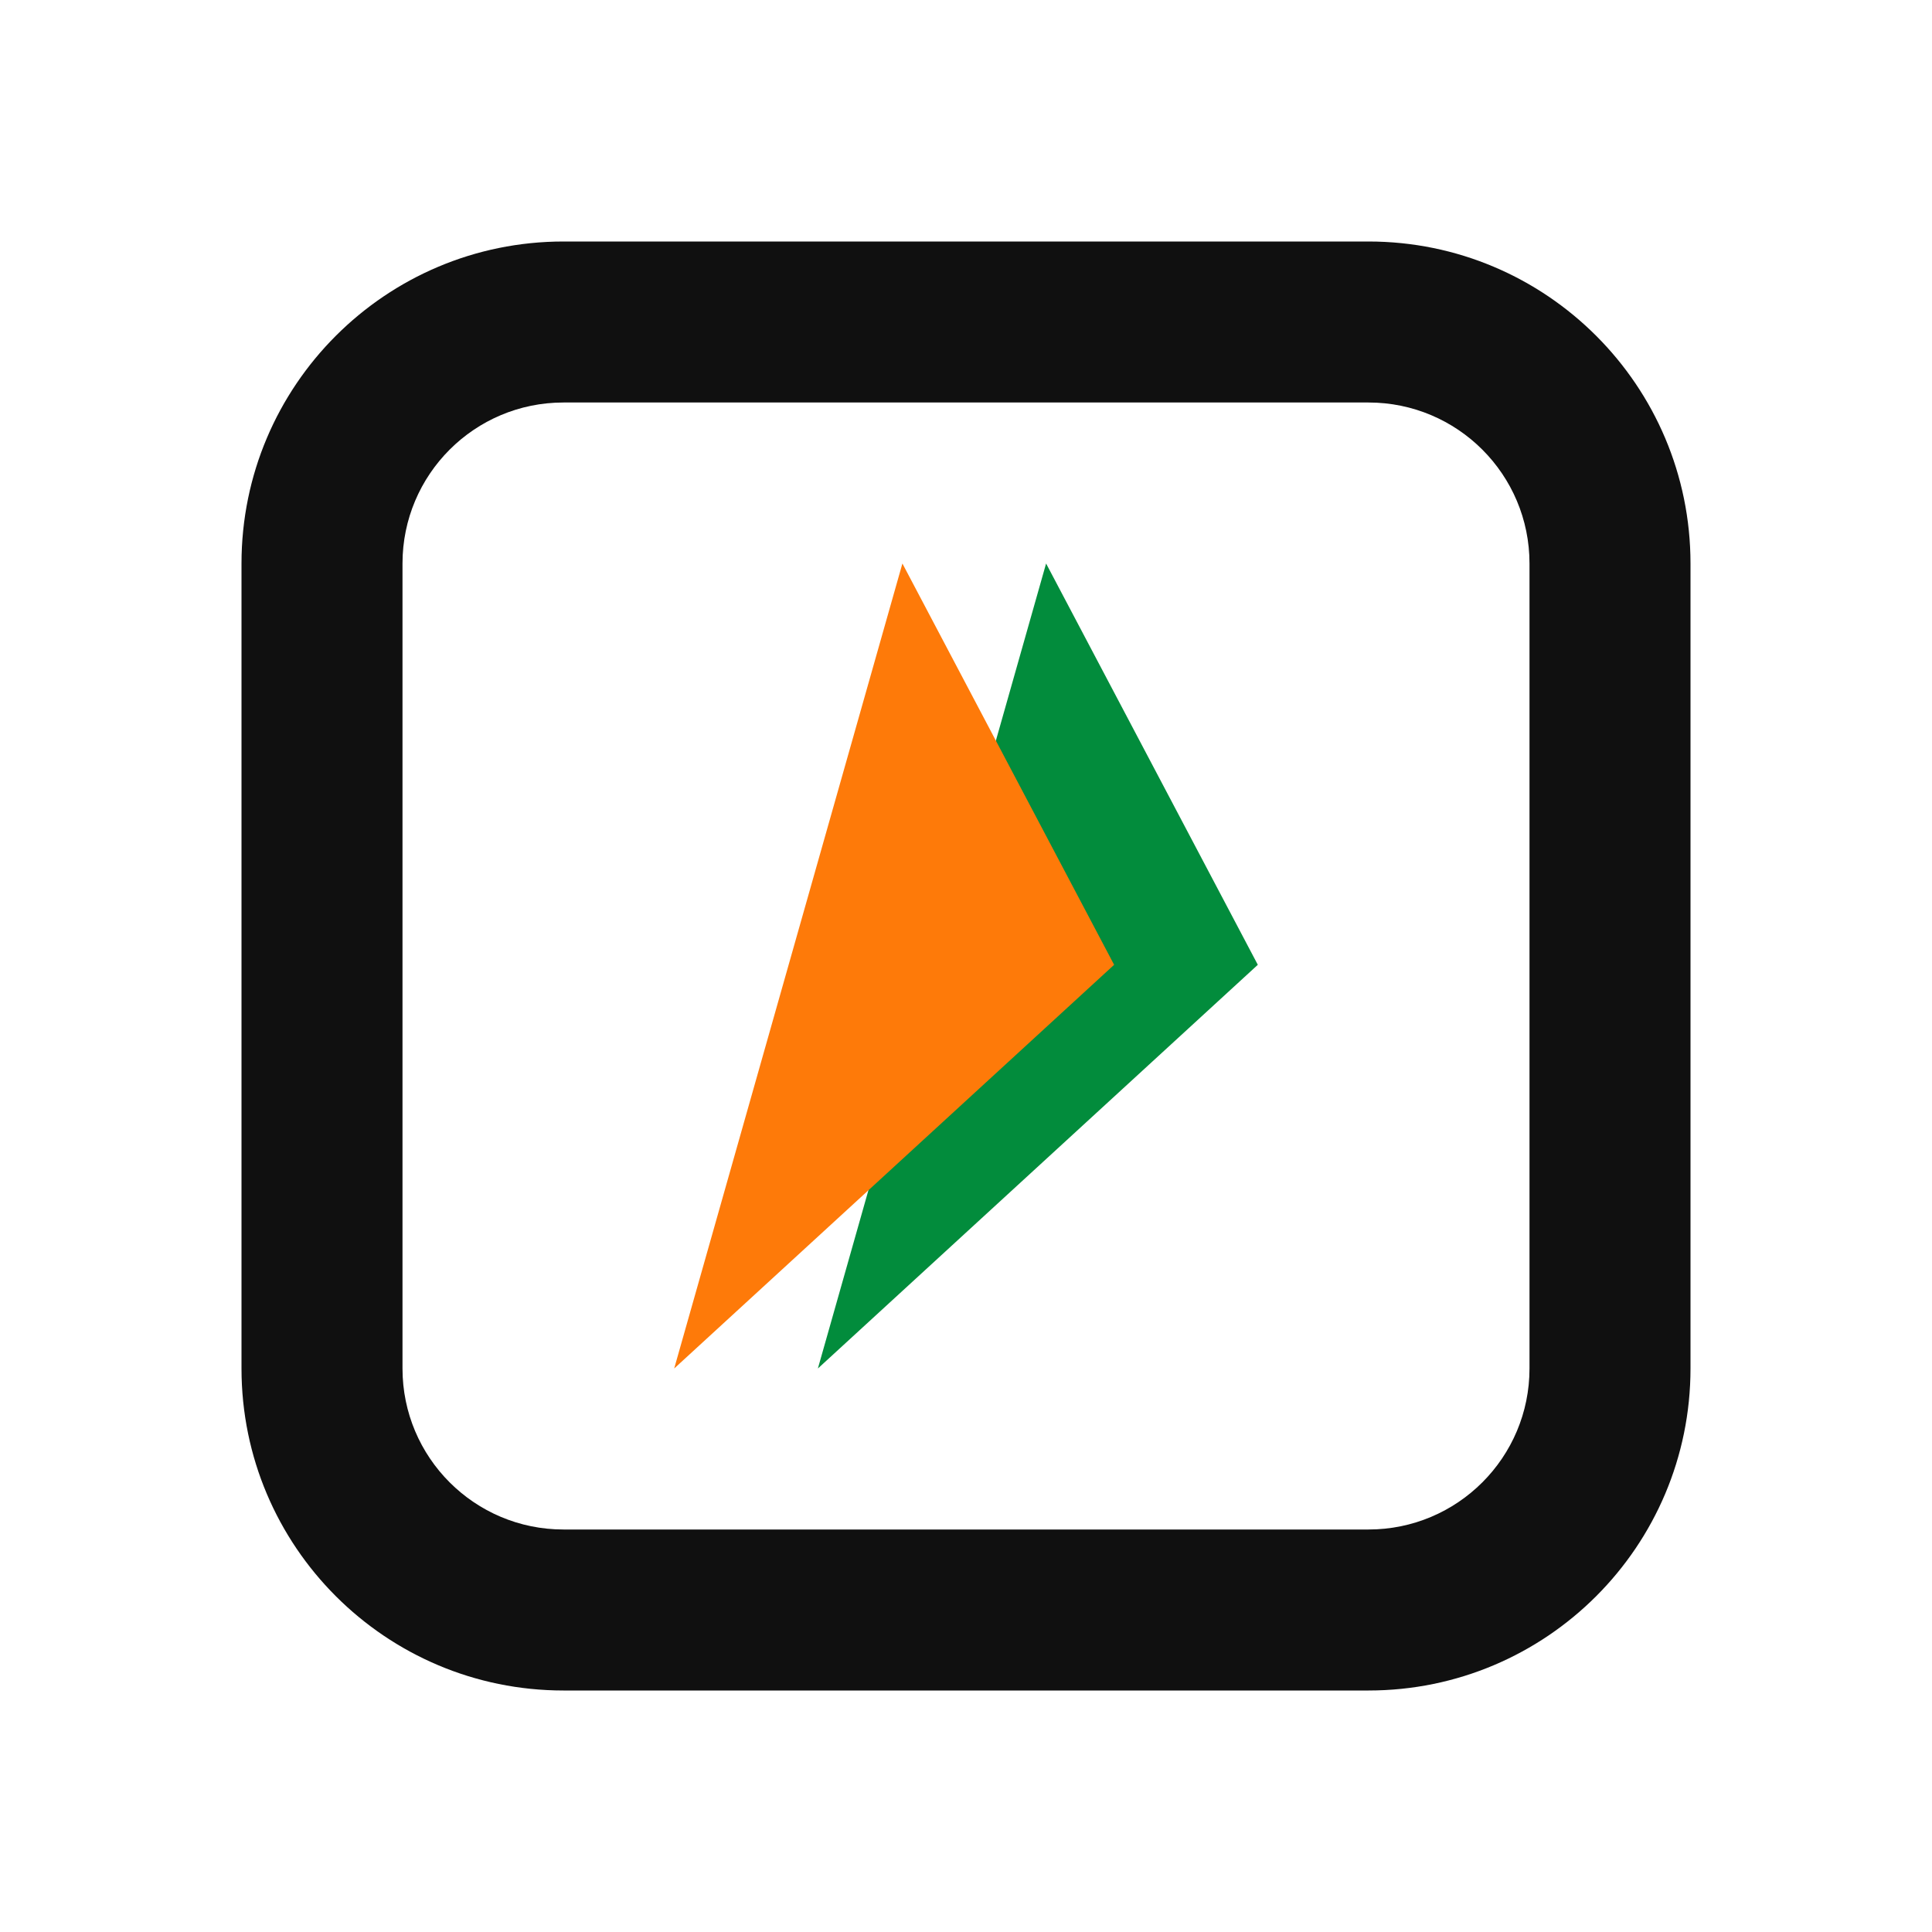 <svg width="24" height="24" viewBox="0 0 24 24" fill="none" xmlns="http://www.w3.org/2000/svg">
<path fill-rule="evenodd" clip-rule="evenodd" d="M3 7C3 4.791 4.791 3 7 3H17C19.209 3 21 4.791 21 7V17C21 19.209 19.209 21 17 21H7C4.791 21 3 19.209 3 17V7ZM7 5C5.895 5 5 5.895 5 7V17C5 18.105 5.895 19 7 19H17C18.105 19 19 18.105 19 17V7C19 5.895 18.105 5 17 5H7Z" fill="#101010"/>
<path d="M10.16 17L12.995 7L15.625 11.985L10.16 17Z" fill="#028C3C"/>
<path d="M8.375 17L11.21 7L13.84 11.985L8.375 17Z" fill="#FE7A09"/>
</svg>
